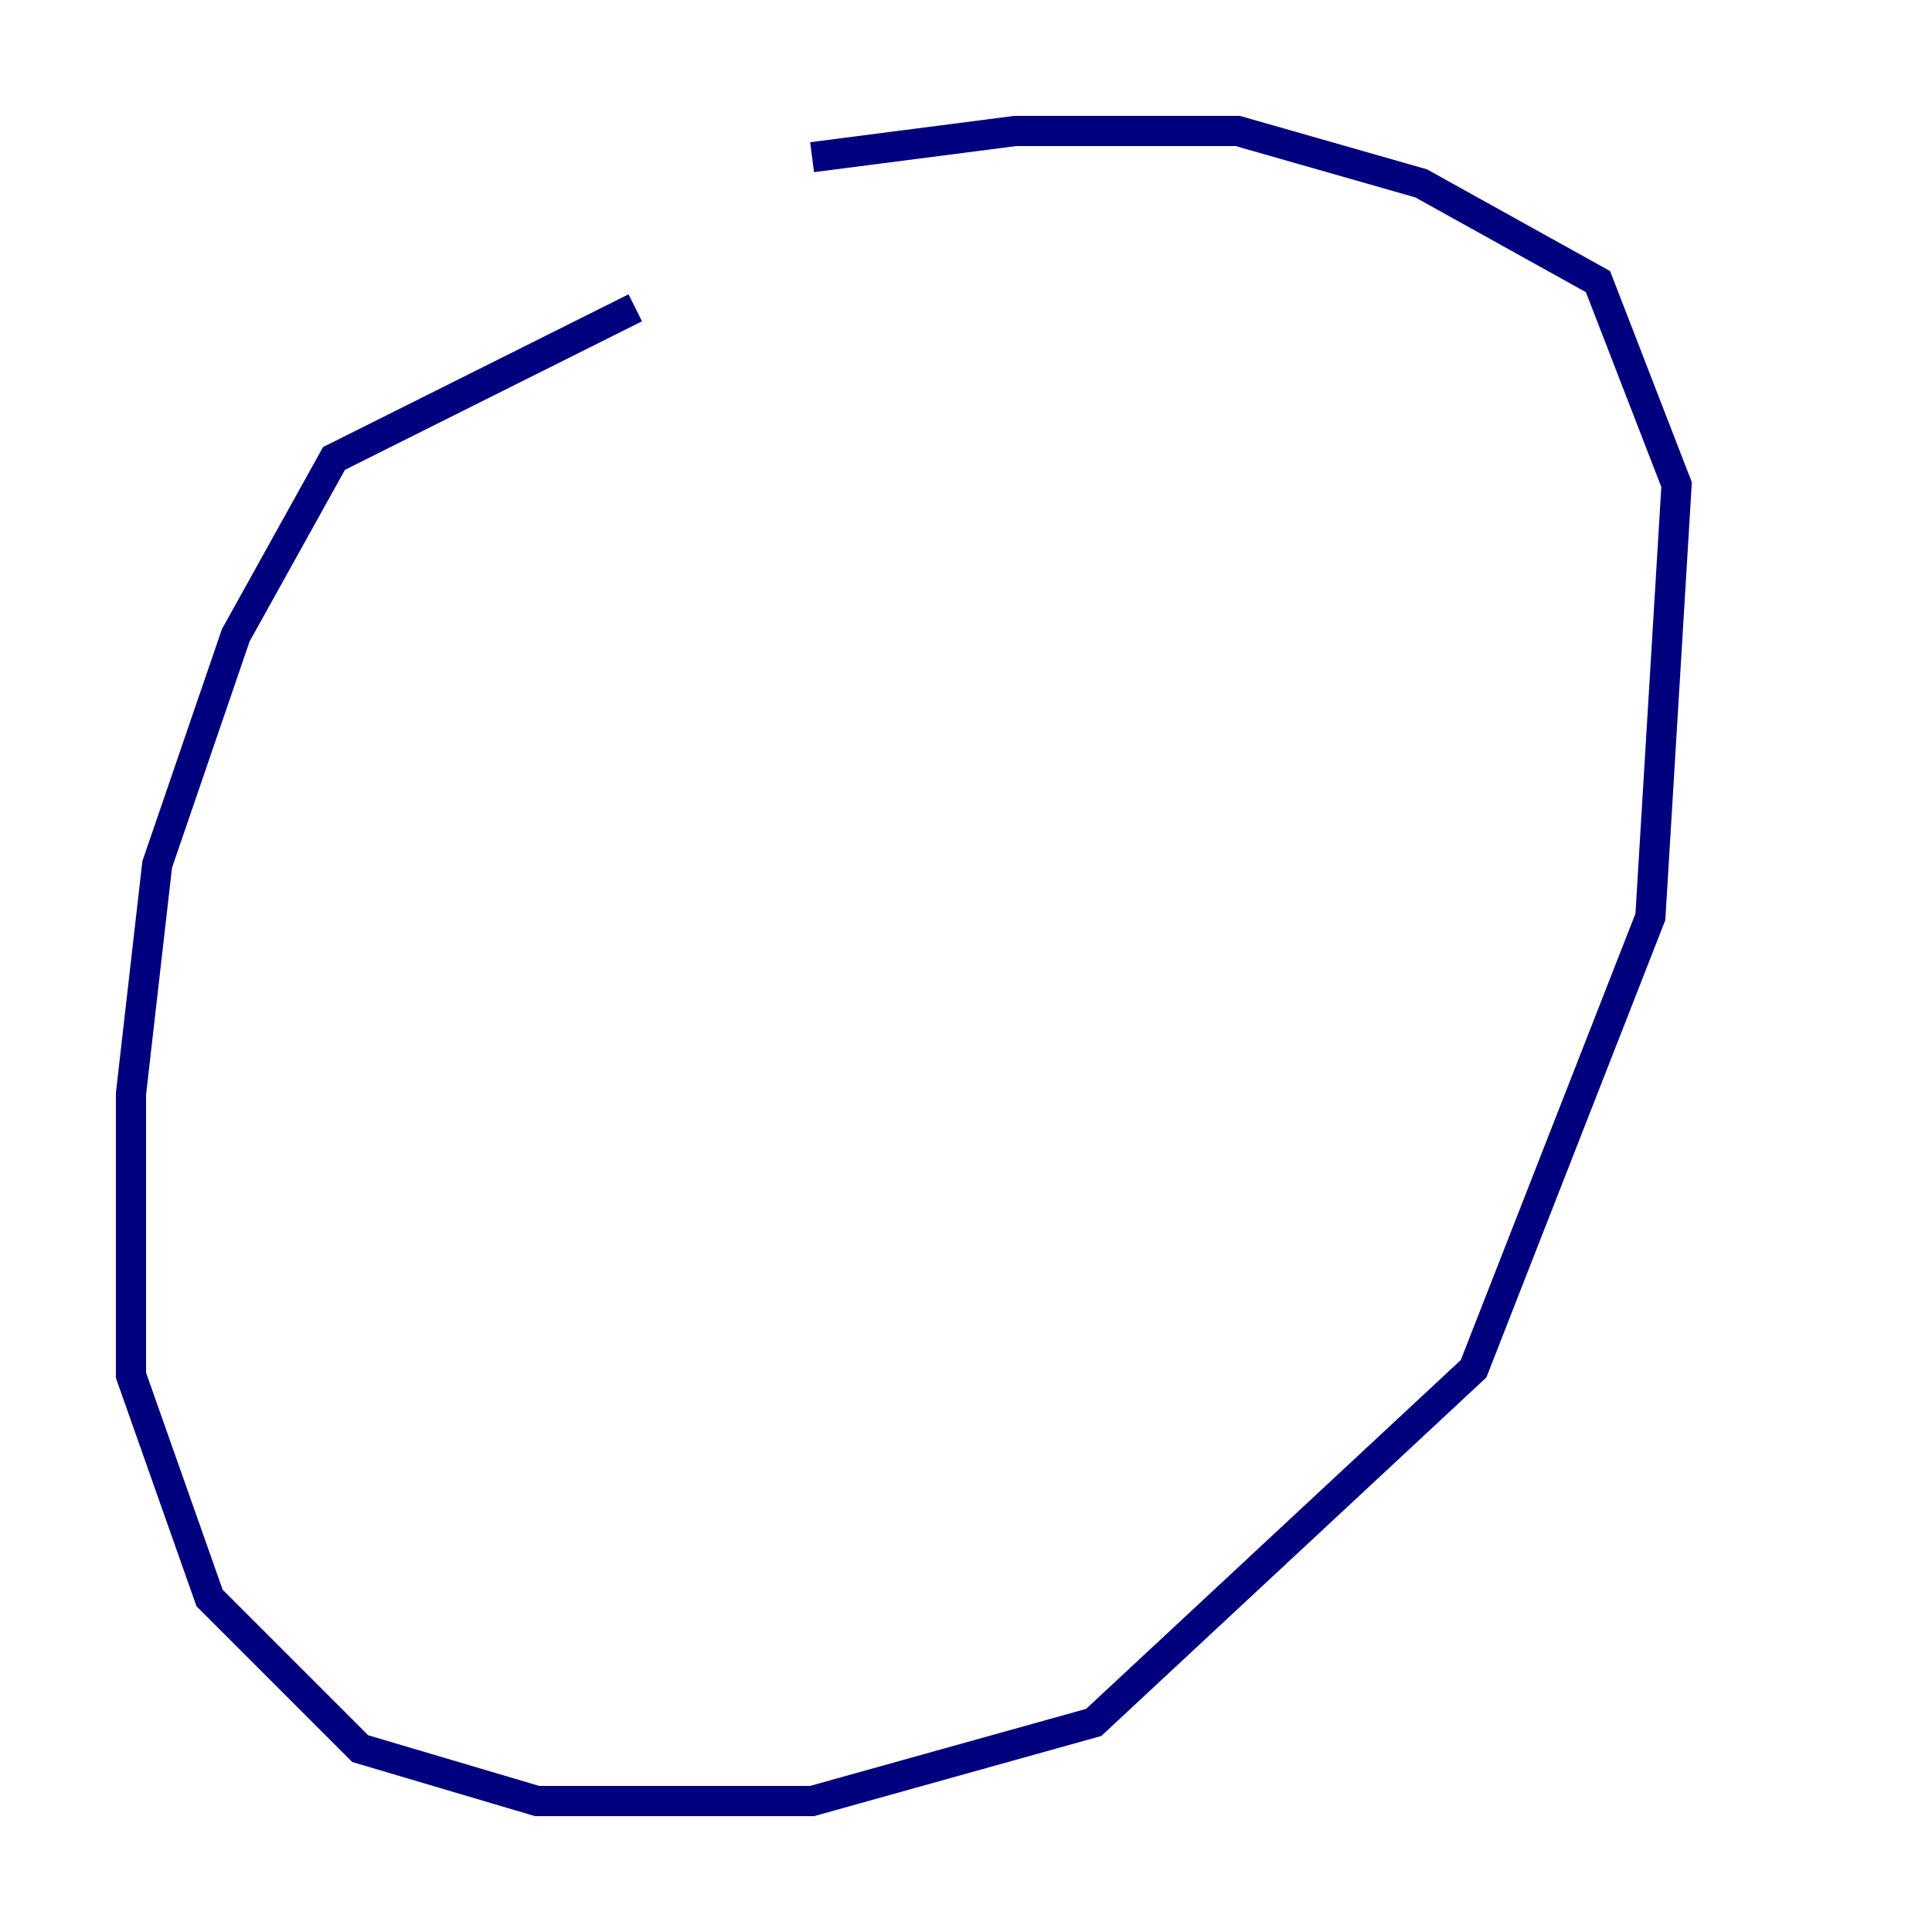 <?xml version="1.0" encoding="utf-8" ?>
<svg baseProfile="tiny" height="128" version="1.2" viewBox="0,0,128,128" width="128" xmlns="http://www.w3.org/2000/svg" xmlns:ev="http://www.w3.org/2001/xml-events" xmlns:xlink="http://www.w3.org/1999/xlink"><defs /><polyline fill="none" points="42.088,20.393 22.129,30.373 15.62,42.088 10.414,57.275 8.678,72.461 8.678,91.119 13.885,105.871 23.864,115.851 35.58,119.322 53.803,119.322 72.461,114.115 97.627,90.685 109.342,60.746 111.078,32.108 105.871,18.658 94.156,12.149 82.007,8.678 67.254,8.678 53.803,10.414" stroke="#00007f" stroke-width="2" /></svg>